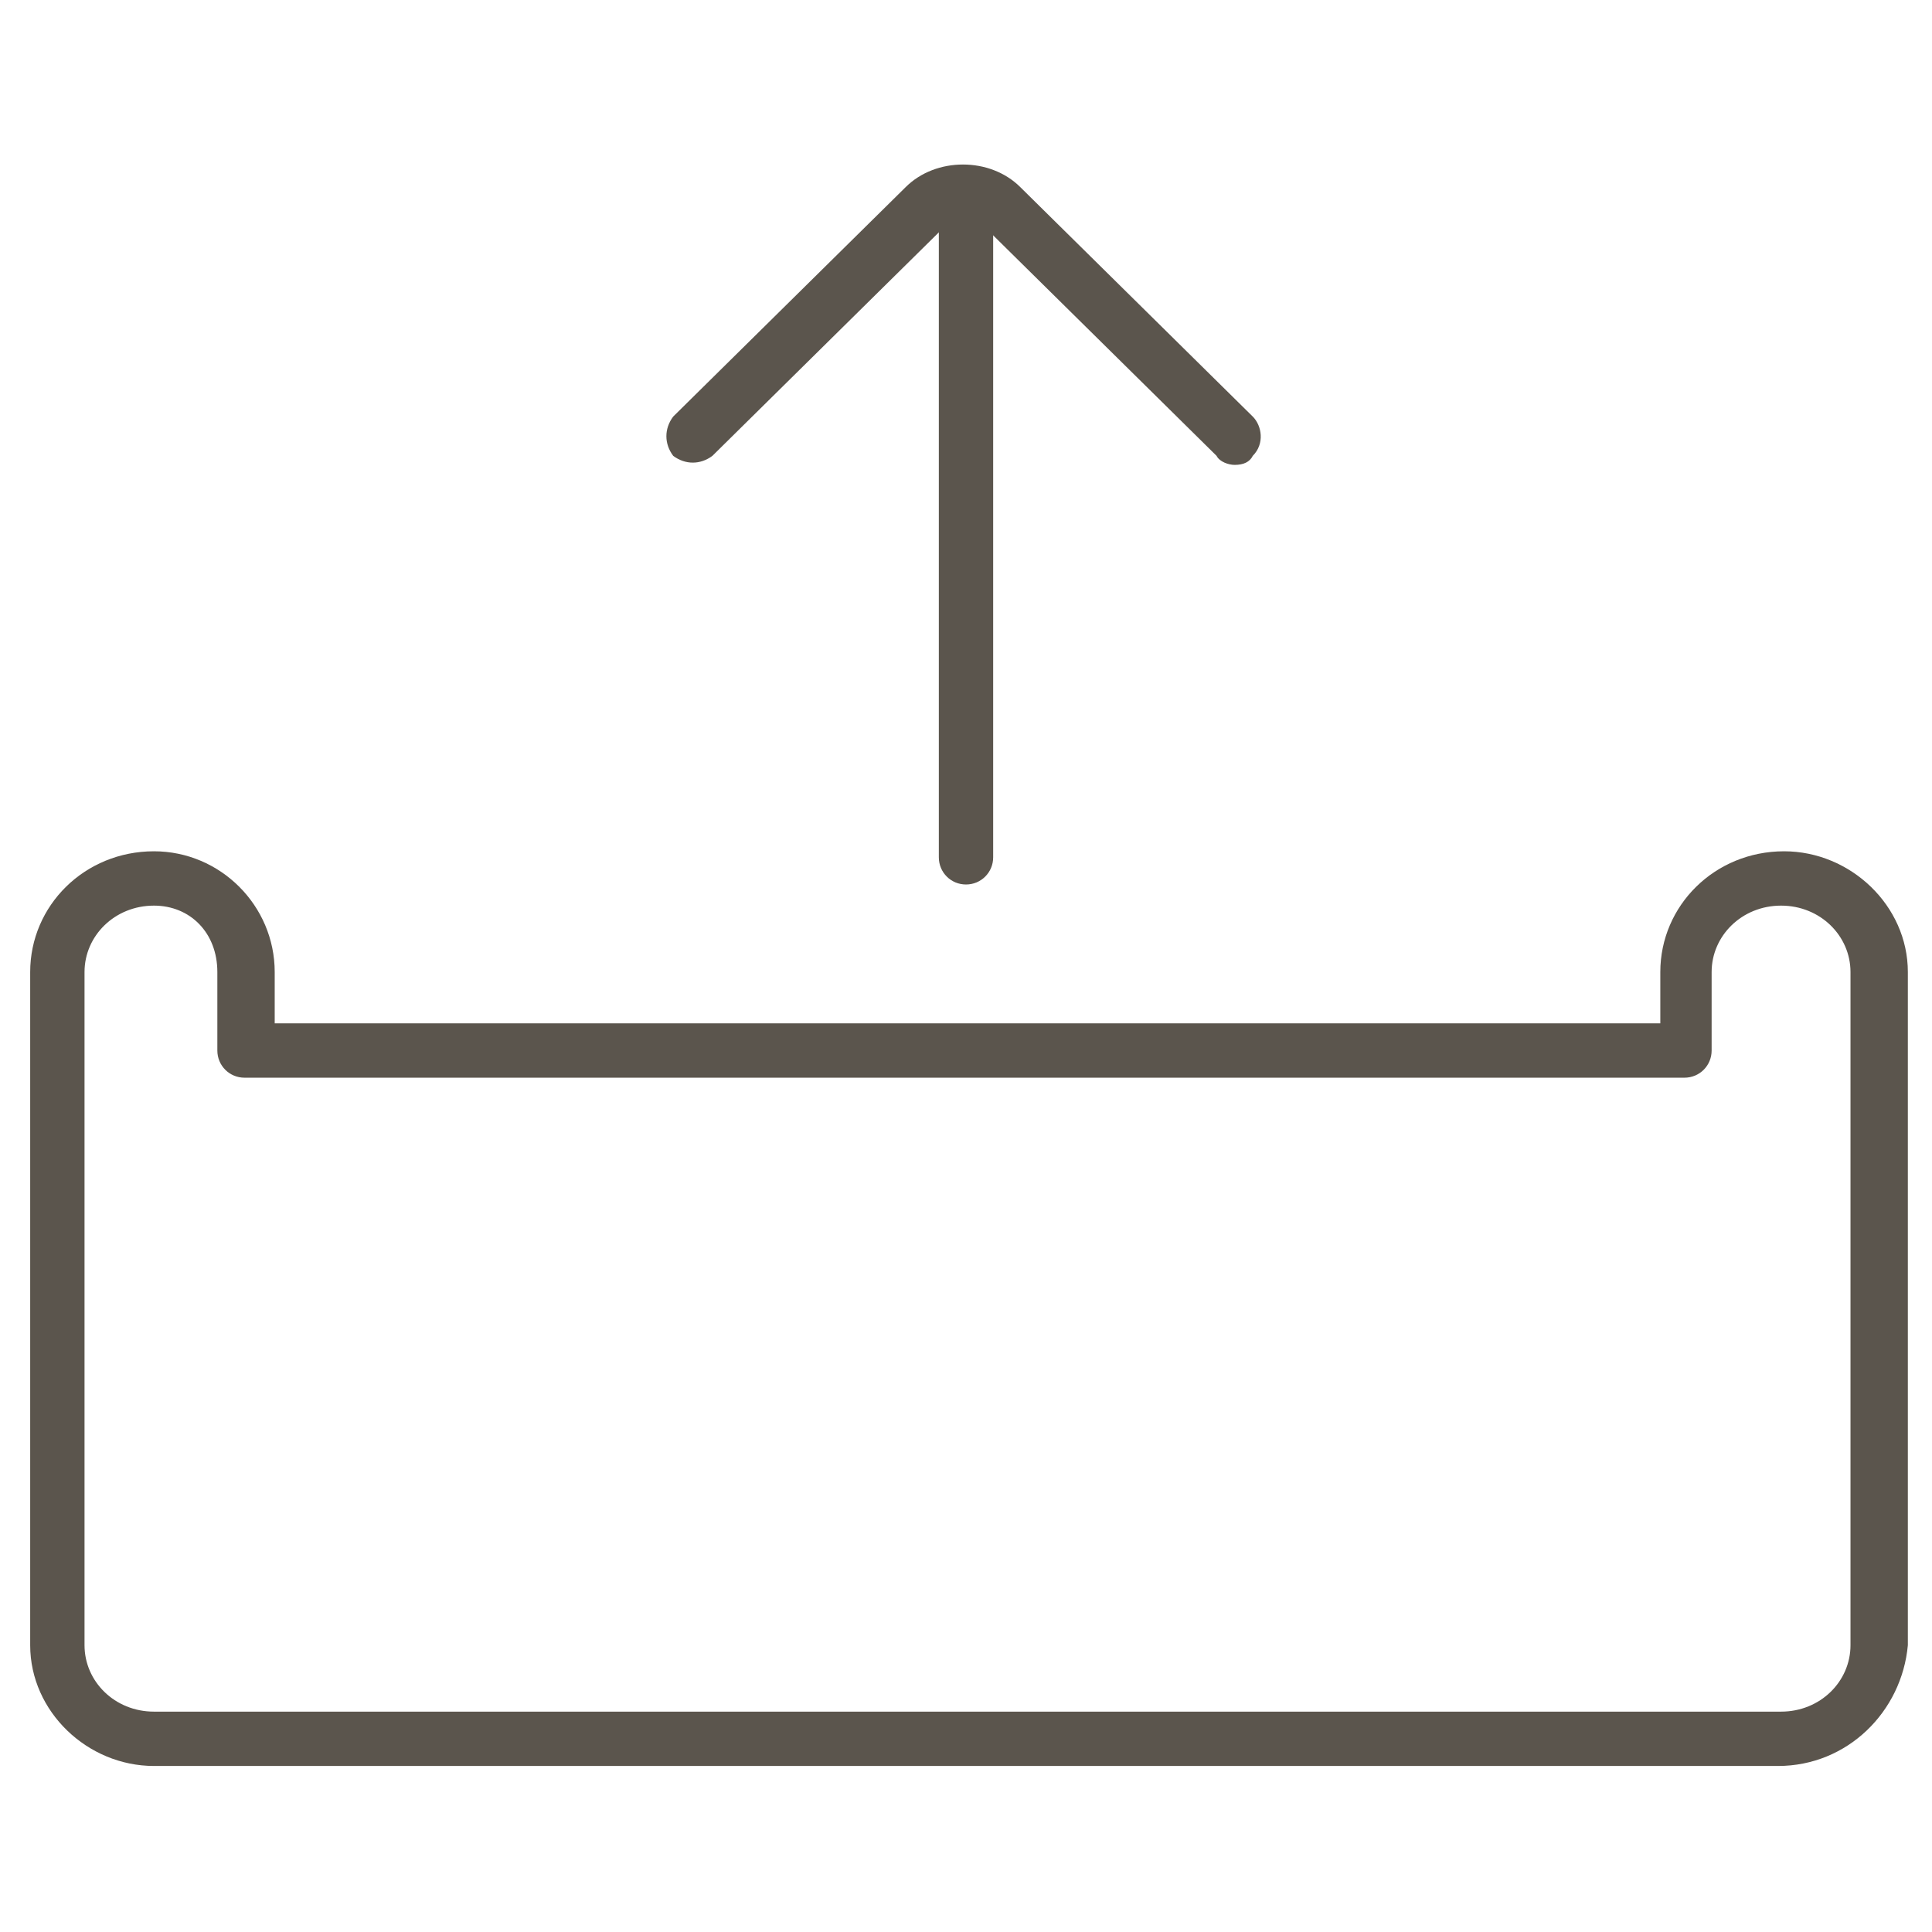 <?xml version="1.0" encoding="utf-8"?>
<!-- Generator: Adobe Illustrator 19.2.1, SVG Export Plug-In . SVG Version: 6.00 Build 0)  -->
<svg version="1.1" id="Layer_1" xmlns="http://www.w3.org/2000/svg" xmlns:xlink="http://www.w3.org/1999/xlink" x="0px" y="0px"
	 viewBox="0 0 64 64" style="enable-background:new 0 0 64 64;" xml:space="preserve">
<style type="text/css">
	.st0{fill:none;}
	.st1{fill:#5B554D;}
</style>
<rect class="st0" width="64" height="64"/>
<g>
	<g>
		<path class="st1" d="M58.9,58.5H5.1c-2.2,0-4.1-1.8-4.1-4V32.2c0-2.2,1.8-4,4.1-4c2.2,0,4,1.8,4,4v1.7H55v-1.7c0-2.2,1.8-4,4.1-4
			c2.2,0,4.1,1.8,4.1,4v22.3C63,56.7,61.2,58.5,58.9,58.5z M5.1,30c-1.3,0-2.3,1-2.3,2.2v22.3c0,1.2,1,2.2,2.3,2.2H59
			c1.3,0,2.3-1,2.3-2.2V32.2c0-1.2-1-2.2-2.3-2.2s-2.3,1-2.3,2.2v2.6c0,0.5-0.4,0.9-0.9,0.9H8.1c-0.5,0-0.9-0.4-0.9-0.9v-2.6
			C7.2,30.9,6.3,30,5.1,30z"/>
	</g>
	<g>
		<g>
			<path class="st1" d="M40.9,15.4c-0.2,0-0.5-0.1-0.6-0.3l-7.7-7.6c-0.3-0.3-0.9-0.3-1.3,0l-7.7,7.6c-0.4,0.3-0.9,0.3-1.3,0
				c-0.3-0.4-0.3-0.9,0-1.3L30,6.2c1-1,2.8-1,3.8,0l7.7,7.6c0.3,0.3,0.4,0.9,0,1.3C41.4,15.3,41.2,15.4,40.9,15.4z"/>
		</g>
		<g>
			<path class="st1" d="M32,29.3c-0.5,0-0.9-0.4-0.9-0.9V7.7c0-0.5,0.4-0.9,0.9-0.9s0.9,0.4,0.9,0.9v20.7
				C32.9,28.9,32.5,29.3,32,29.3z"/>
		</g>
	</g>
</g>
</svg>
